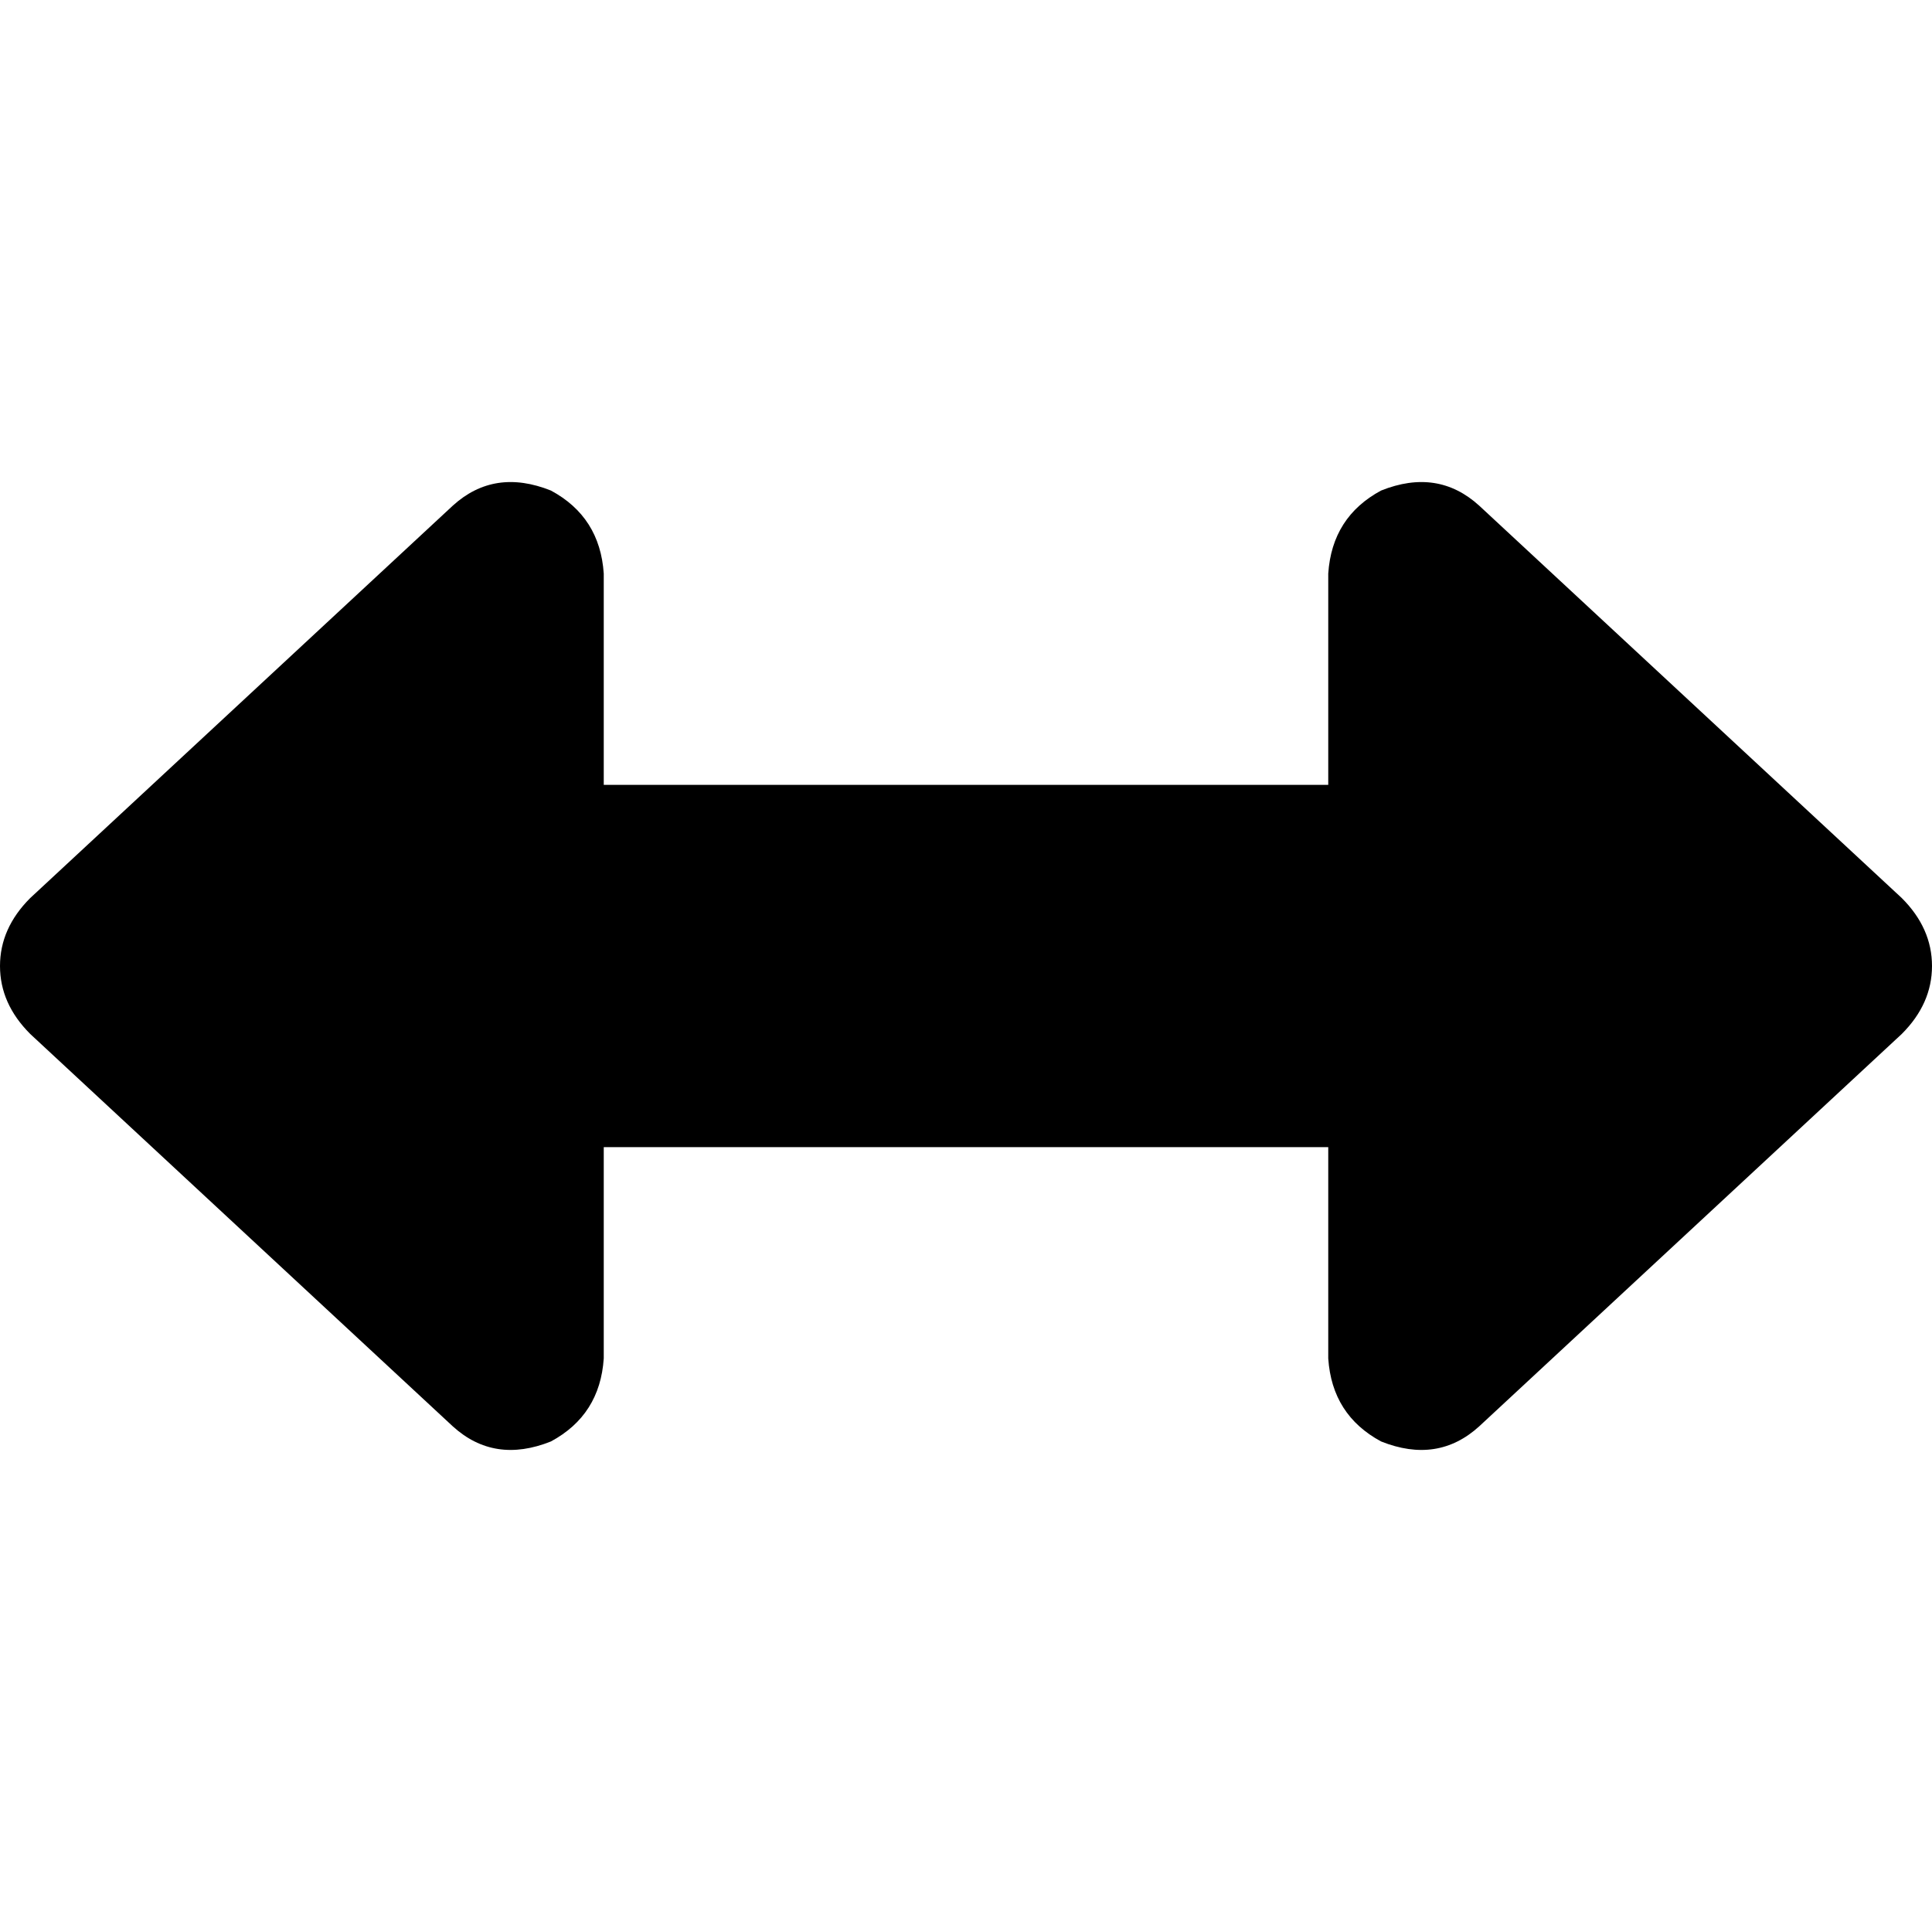 <svg xmlns="http://www.w3.org/2000/svg" viewBox="0 0 512 512">
  <path d="M 504 274 Q 512 266 512 256 Q 512 246 504 238 L 392 134 Q 381 124 366 130 Q 353 137 352 152 L 352 208 L 160 208 L 160 152 Q 159 137 146 130 Q 131 124 120 134 L 8 238 Q 0 246 0 256 Q 0 266 8 274 L 120 378 Q 131 388 146 382 Q 159 375 160 360 L 160 304 L 352 304 L 352 360 Q 353 375 366 382 Q 381 388 392 378 L 504 274 L 504 274 Z" />
</svg>